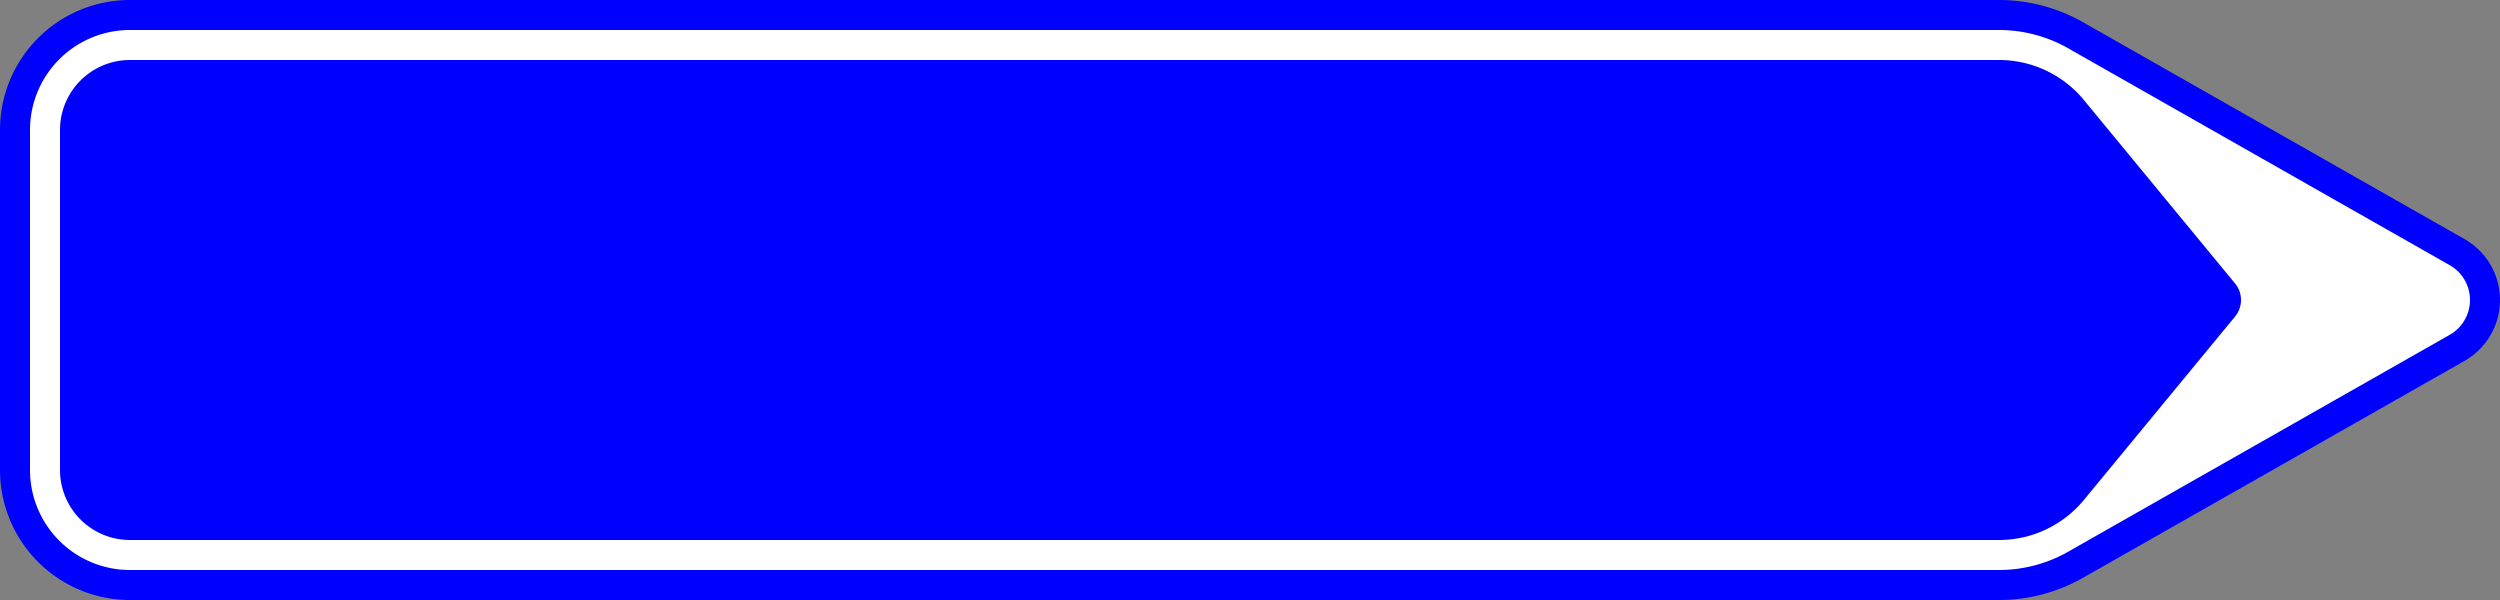 <?xml version="1.0" encoding="UTF-8"?>
<!DOCTYPE svg PUBLIC '-//W3C//DTD SVG 1.0//EN' 'http://www.w3.org/TR/2001/REC-SVG-20010904/DTD/svg10.dtd'>
<svg xmlns:xlink="http://www.w3.org/1999/xlink" xmlns="http://www.w3.org/2000/svg" width="1250" height="300">
<rect width="100%" height="100%" fill="#808080" stroke="none"/>
<!--Gegenereerd door de SIMaD-toepassing (http://www.dlw.be).-->
<g style="stroke:none;fill-rule:evenodd;" transform="matrix(1,0,0,-1,0,300)">
<path d=" M1232.298 119.574 A35 35 0 0 1 1232.298 180.426 L1232.3 180.43 L1041.51 288.893 A85 85 0 0 1 999.5 300 L65 300 A65 65 0 0 1 0 235 L0 65 A65 65 0 0 1 65 0 L999.5 0 A85 85 0 0 1 1041.51 11.107 L1041.52 11.11 Z" style="fill:rgb(0,0,255);" />
<path d=" M1224.885 132.613 A20 20 0 0 1 1224.885 167.387 L1224.88 167.39 L1034.097 275.853 A70 70 0 0 1 999.5 285 L65 285 A50 50 0 0 1 15 235 L15 65 A50 50 0 0 1 65 15 L999.5 15 A70 70 0 0 1 1034.097 24.147 L1034.1 24.15 Z" style="fill:rgb(255,255,255);" />
<path d=" M1117.532 141.732 A13 13 0 0 1 1117.532 158.268 L1117.53 158.27 L1041.942 249.982 A55 55 0 0 1 999.5 270 L65 270 A35 35 0 0 1 30 235 L30 65 A35 35 0 0 1 65 30 L999.5 30 A55 55 0 0 1 1041.942 50.018 L1041.94 50.02 Z" style="fill:rgb(0,0,255);" />
</g>
</svg>
